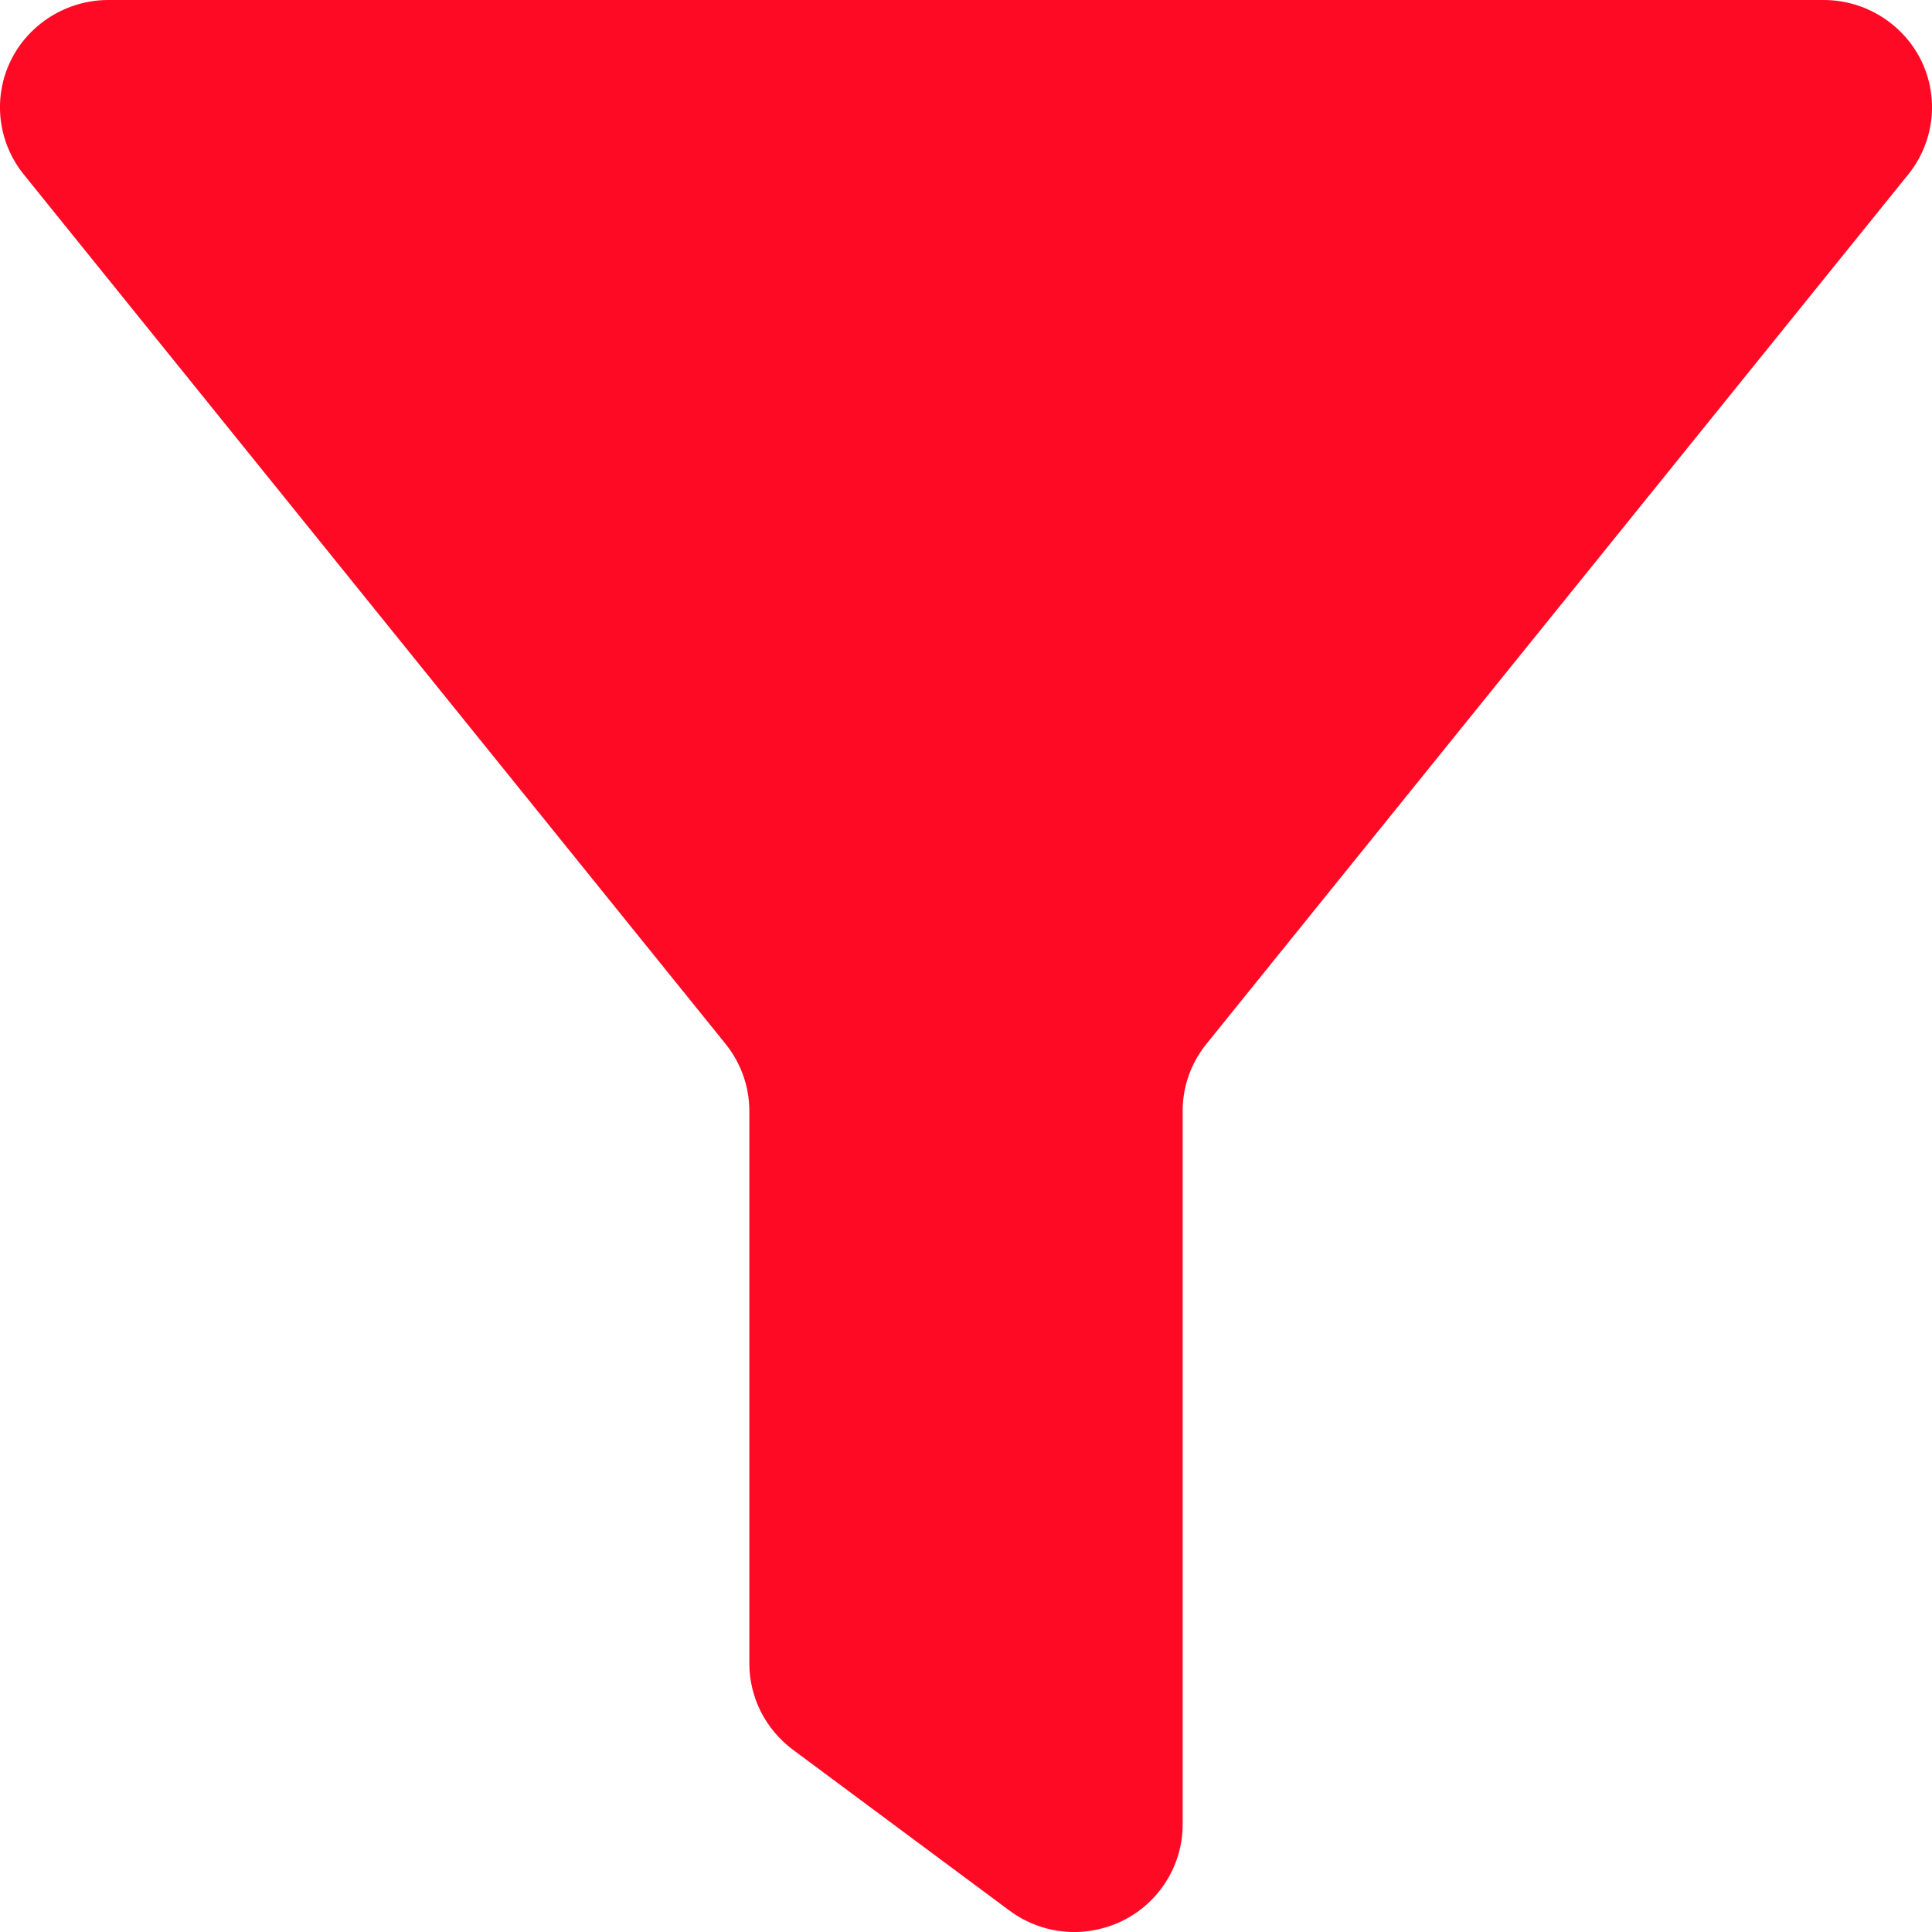 <svg width="14" height="14" viewBox="0 0 14 14" fill="none" xmlns="http://www.w3.org/2000/svg">
<path d="M13.216 0H0.784C0.637 9.14978e-05 0.492 0.042 0.367 0.12C0.242 0.198 0.141 0.309 0.077 0.441C0.013 0.573 -0.012 0.721 0.005 0.866C0.022 1.012 0.08 1.15 0.172 1.264L5.258 7.565C5.369 7.703 5.43 7.874 5.43 8.051V12.056C5.43 12.176 5.459 12.295 5.513 12.403C5.568 12.511 5.647 12.605 5.744 12.678L7.314 13.844C7.431 13.931 7.569 13.984 7.714 13.997C7.859 14.01 8.005 13.982 8.136 13.918C8.266 13.853 8.376 13.754 8.452 13.631C8.529 13.508 8.57 13.367 8.57 13.222V8.05C8.57 7.873 8.631 7.702 8.742 7.565L13.828 1.264C13.92 1.15 13.978 1.012 13.995 0.866C14.012 0.721 13.987 0.573 13.923 0.441C13.859 0.309 13.758 0.198 13.633 0.12C13.508 0.042 13.364 9.14978e-05 13.216 0Z" fill="#FF0A25"/>
</svg>
